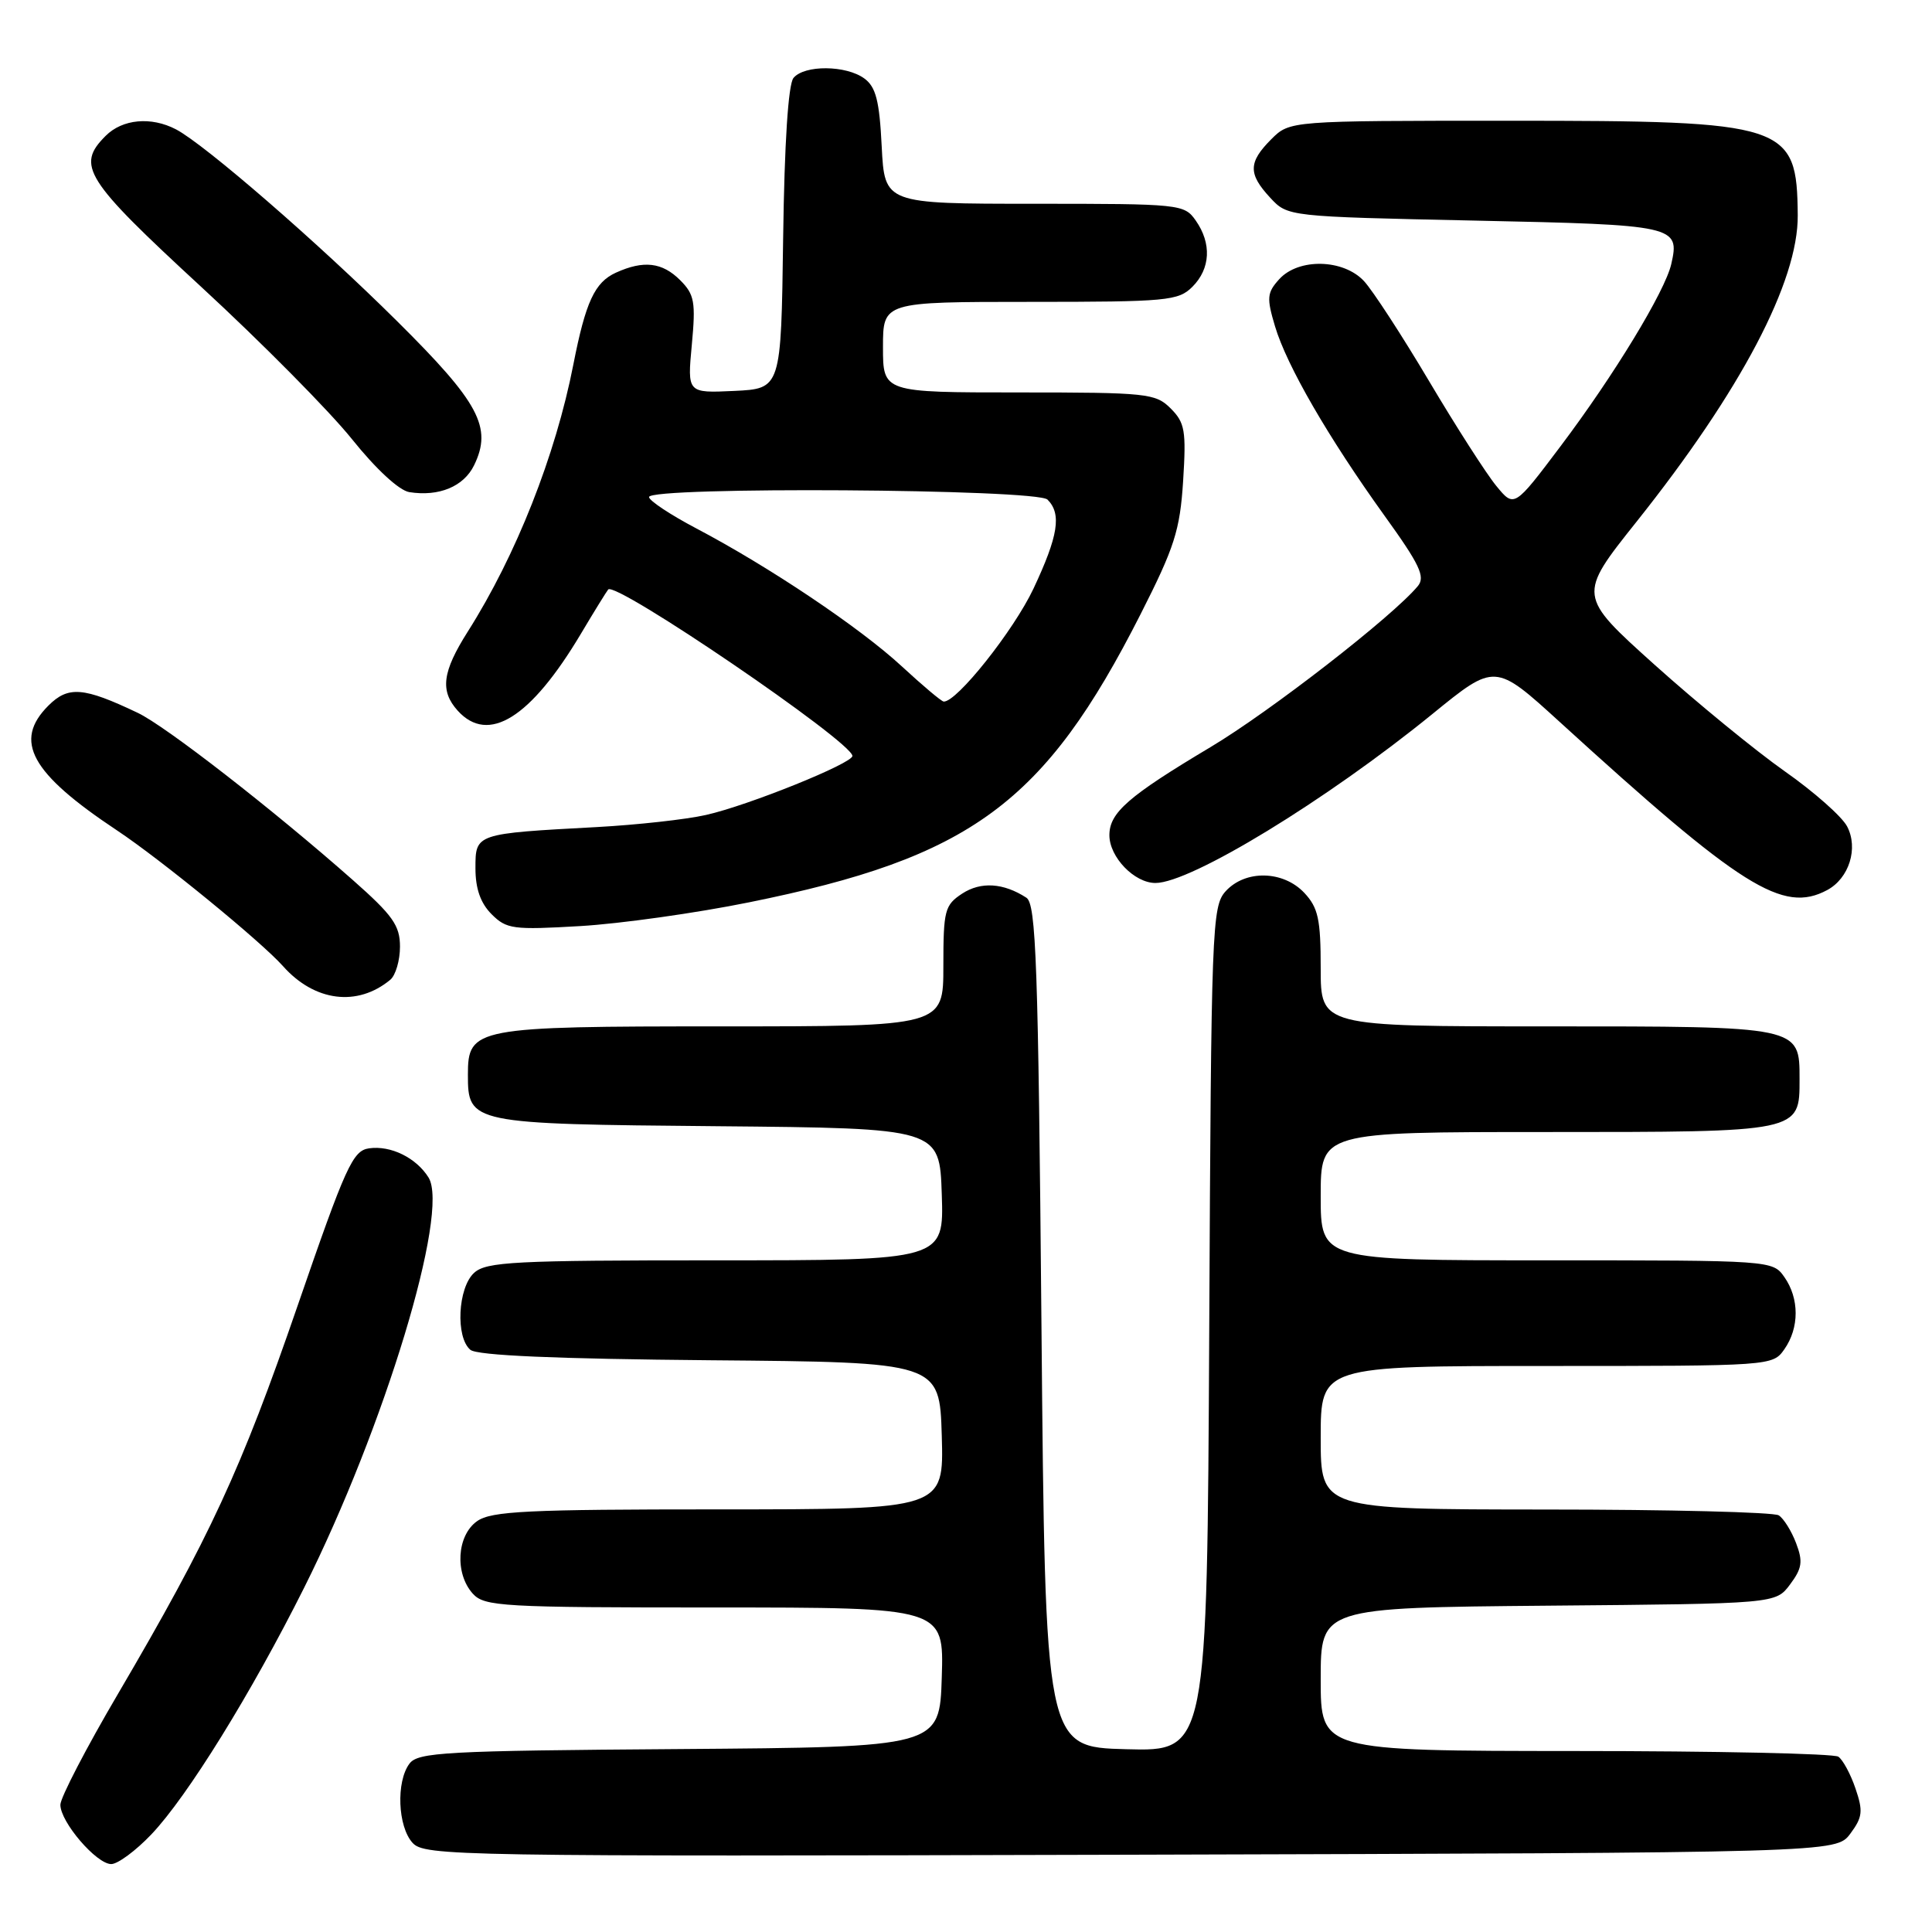 <?xml version="1.0" encoding="UTF-8" standalone="no"?>
<!DOCTYPE svg PUBLIC "-//W3C//DTD SVG 1.1//EN" "http://www.w3.org/Graphics/SVG/1.1/DTD/svg11.dtd" >
<svg xmlns="http://www.w3.org/2000/svg" xmlns:xlink="http://www.w3.org/1999/xlink" version="1.1" viewBox="0 0 256 256">
 <g >
 <path fill="currentColor"
d=" M 20.06 243.06 C 24.82 238.06 33.30 224.36 40.30 210.38 C 50.95 189.10 59.61 160.55 56.78 156.02 C 55.15 153.41 51.77 151.75 48.90 152.16 C 46.74 152.47 45.81 154.52 39.44 173.00 C 31.94 194.77 27.81 203.70 15.62 224.47 C 11.43 231.60 8.00 238.21 8.00 239.14 C 8.00 241.43 12.78 247.00 14.74 247.00 C 15.60 247.00 18.00 245.23 20.06 243.06 Z  M 245.17 242.98 C 246.80 240.79 246.89 239.99 245.86 236.98 C 245.21 235.06 244.18 233.17 243.59 232.77 C 242.99 232.36 227.31 232.02 208.75 232.02 C 175.00 232.00 175.00 232.00 175.00 222.51 C 175.00 213.03 175.00 213.03 205.14 212.76 C 235.29 212.50 235.29 212.50 237.19 209.95 C 238.79 207.81 238.92 206.91 237.99 204.47 C 237.38 202.86 236.34 201.20 235.69 200.79 C 235.03 200.37 221.11 200.02 204.75 200.02 C 175.00 200.00 175.00 200.00 175.00 190.50 C 175.00 181.00 175.00 181.00 204.94 181.00 C 234.75 181.00 234.89 180.99 236.44 178.78 C 238.43 175.94 238.43 172.06 236.44 169.22 C 234.89 167.01 234.75 167.00 204.94 167.00 C 175.00 167.00 175.00 167.00 175.00 158.50 C 175.00 150.00 175.00 150.00 204.81 150.00 C 238.65 150.00 238.45 150.04 238.45 143.00 C 238.45 135.96 238.65 136.00 204.81 136.00 C 175.00 136.00 175.00 136.00 175.00 128.31 C 175.00 121.80 174.67 120.28 172.83 118.31 C 170.02 115.33 165.01 115.23 162.40 118.10 C 160.59 120.11 160.49 122.75 160.23 176.14 C 159.95 232.07 159.95 232.07 149.23 231.78 C 138.50 231.50 138.50 231.50 138.00 175.71 C 137.57 127.60 137.29 119.79 136.00 118.95 C 132.96 116.98 129.97 116.79 127.49 118.41 C 125.18 119.93 125.00 120.62 125.00 128.02 C 125.00 136.00 125.00 136.00 95.72 136.00 C 62.91 136.00 62.00 136.17 62.00 142.40 C 62.00 148.87 62.33 148.94 95.06 149.23 C 124.50 149.50 124.50 149.50 124.79 158.25 C 125.08 167.00 125.08 167.00 94.87 167.00 C 68.16 167.00 64.45 167.19 62.83 168.65 C 60.66 170.62 60.34 177.21 62.33 178.86 C 63.23 179.61 73.68 180.06 94.08 180.24 C 124.50 180.50 124.50 180.50 124.79 190.25 C 125.07 200.00 125.07 200.00 95.26 200.00 C 69.89 200.00 65.11 200.23 63.22 201.56 C 60.53 203.45 60.23 208.49 62.65 211.17 C 64.19 212.87 66.53 213.00 94.69 213.00 C 125.08 213.00 125.08 213.00 124.79 222.25 C 124.50 231.50 124.50 231.50 90.00 231.76 C 58.99 231.98 55.37 232.18 54.25 233.70 C 52.47 236.09 52.70 242.01 54.66 244.18 C 56.25 245.93 60.23 246.00 149.80 245.76 C 243.28 245.50 243.28 245.50 245.17 242.98 Z  M 51.72 129.82 C 52.42 129.23 53.00 127.26 53.00 125.44 C 53.00 122.63 52.05 121.29 46.74 116.60 C 36.22 107.31 21.93 96.19 18.24 94.45 C 11.06 91.03 9.04 90.87 6.41 93.50 C 1.73 98.18 4.07 102.44 15.50 110.03 C 21.31 113.89 34.59 124.75 37.50 128.02 C 41.68 132.72 47.36 133.44 51.72 129.82 Z  M 99.22 119.57 C 128.66 113.63 138.41 106.46 151.14 81.37 C 155.63 72.52 156.35 70.28 156.77 63.74 C 157.19 57.07 157.01 56.01 155.12 54.12 C 153.12 52.12 152.02 52.00 135.00 52.00 C 117.00 52.00 117.00 52.00 117.00 46.00 C 117.00 40.00 117.00 40.00 136.50 40.00 C 154.67 40.00 156.14 39.86 158.00 38.00 C 160.40 35.60 160.57 32.25 158.44 29.22 C 156.92 27.05 156.41 27.00 137.05 27.00 C 117.22 27.00 117.22 27.00 116.83 19.40 C 116.53 13.35 116.06 11.52 114.53 10.40 C 112.11 8.63 106.59 8.58 105.14 10.33 C 104.45 11.17 103.94 18.94 103.77 31.58 C 103.50 51.50 103.50 51.50 97.28 51.80 C 91.07 52.09 91.07 52.09 91.67 45.68 C 92.20 40.01 92.02 39.02 90.13 37.13 C 87.75 34.75 85.29 34.46 81.61 36.13 C 78.80 37.41 77.60 40.00 75.97 48.31 C 73.61 60.37 68.37 73.62 61.99 83.68 C 58.60 89.03 58.28 91.54 60.65 94.17 C 64.71 98.65 70.31 95.15 76.96 84.00 C 78.76 80.97 80.40 78.33 80.59 78.11 C 81.61 76.98 112.81 98.23 112.95 100.16 C 113.02 101.13 99.10 106.75 93.53 107.99 C 90.88 108.59 84.39 109.30 79.11 109.59 C 62.95 110.46 63.00 110.44 63.00 115.05 C 63.00 117.75 63.67 119.67 65.14 121.14 C 67.12 123.12 67.99 123.23 76.89 122.71 C 82.17 122.40 92.22 120.99 99.22 119.57 Z  M 242.11 117.94 C 245.02 116.38 246.27 112.39 244.75 109.50 C 244.06 108.19 240.35 104.91 236.50 102.21 C 232.65 99.50 224.90 93.16 219.27 88.11 C 209.05 78.92 209.05 78.92 216.85 69.13 C 230.68 51.77 238.29 37.29 238.21 28.51 C 238.10 16.41 236.87 16.00 199.99 16.00 C 170.91 16.00 170.91 16.00 168.45 18.45 C 165.40 21.51 165.37 23.03 168.31 26.20 C 170.63 28.70 170.63 28.70 195.43 29.23 C 222.08 29.79 222.61 29.91 221.45 35.00 C 220.62 38.61 213.88 49.71 206.78 59.13 C 200.64 67.28 200.64 67.28 198.27 64.39 C 196.96 62.80 192.95 56.55 189.36 50.50 C 185.77 44.45 181.89 38.49 180.74 37.25 C 178.01 34.31 172.06 34.17 169.50 37.00 C 167.88 38.79 167.82 39.47 168.95 43.25 C 170.51 48.47 176.00 57.96 183.46 68.34 C 188.13 74.82 188.89 76.43 187.87 77.66 C 184.53 81.68 168.33 94.26 160.41 98.99 C 149.50 105.50 147.00 107.68 147.00 110.67 C 147.00 113.57 150.31 117.00 153.10 117.00 C 157.79 117.00 175.78 106.02 189.80 94.61 C 198.10 87.85 198.10 87.85 206.68 95.67 C 230.77 117.64 236.24 121.08 242.11 117.94 Z  M 62.82 61.65 C 65.26 56.63 63.51 53.36 52.62 42.56 C 42.12 32.13 27.12 19.13 23.32 17.14 C 20.02 15.42 16.23 15.77 14.00 18.00 C 10.06 21.94 11.20 23.75 26.65 38.00 C 34.70 45.42 43.69 54.51 46.63 58.18 C 49.81 62.15 52.89 65.00 54.24 65.21 C 58.16 65.83 61.45 64.47 62.82 61.65 Z  M 119.50 88.30 C 113.98 83.19 101.91 75.09 92.25 70.01 C 88.81 68.20 86.00 66.33 86.00 65.86 C 86.00 64.45 137.38 64.78 138.80 66.20 C 140.69 68.09 140.23 71.00 136.94 78.00 C 134.32 83.55 126.74 93.09 125.04 92.96 C 124.74 92.94 122.25 90.84 119.50 88.30 Z "/>
</g>
</svg>